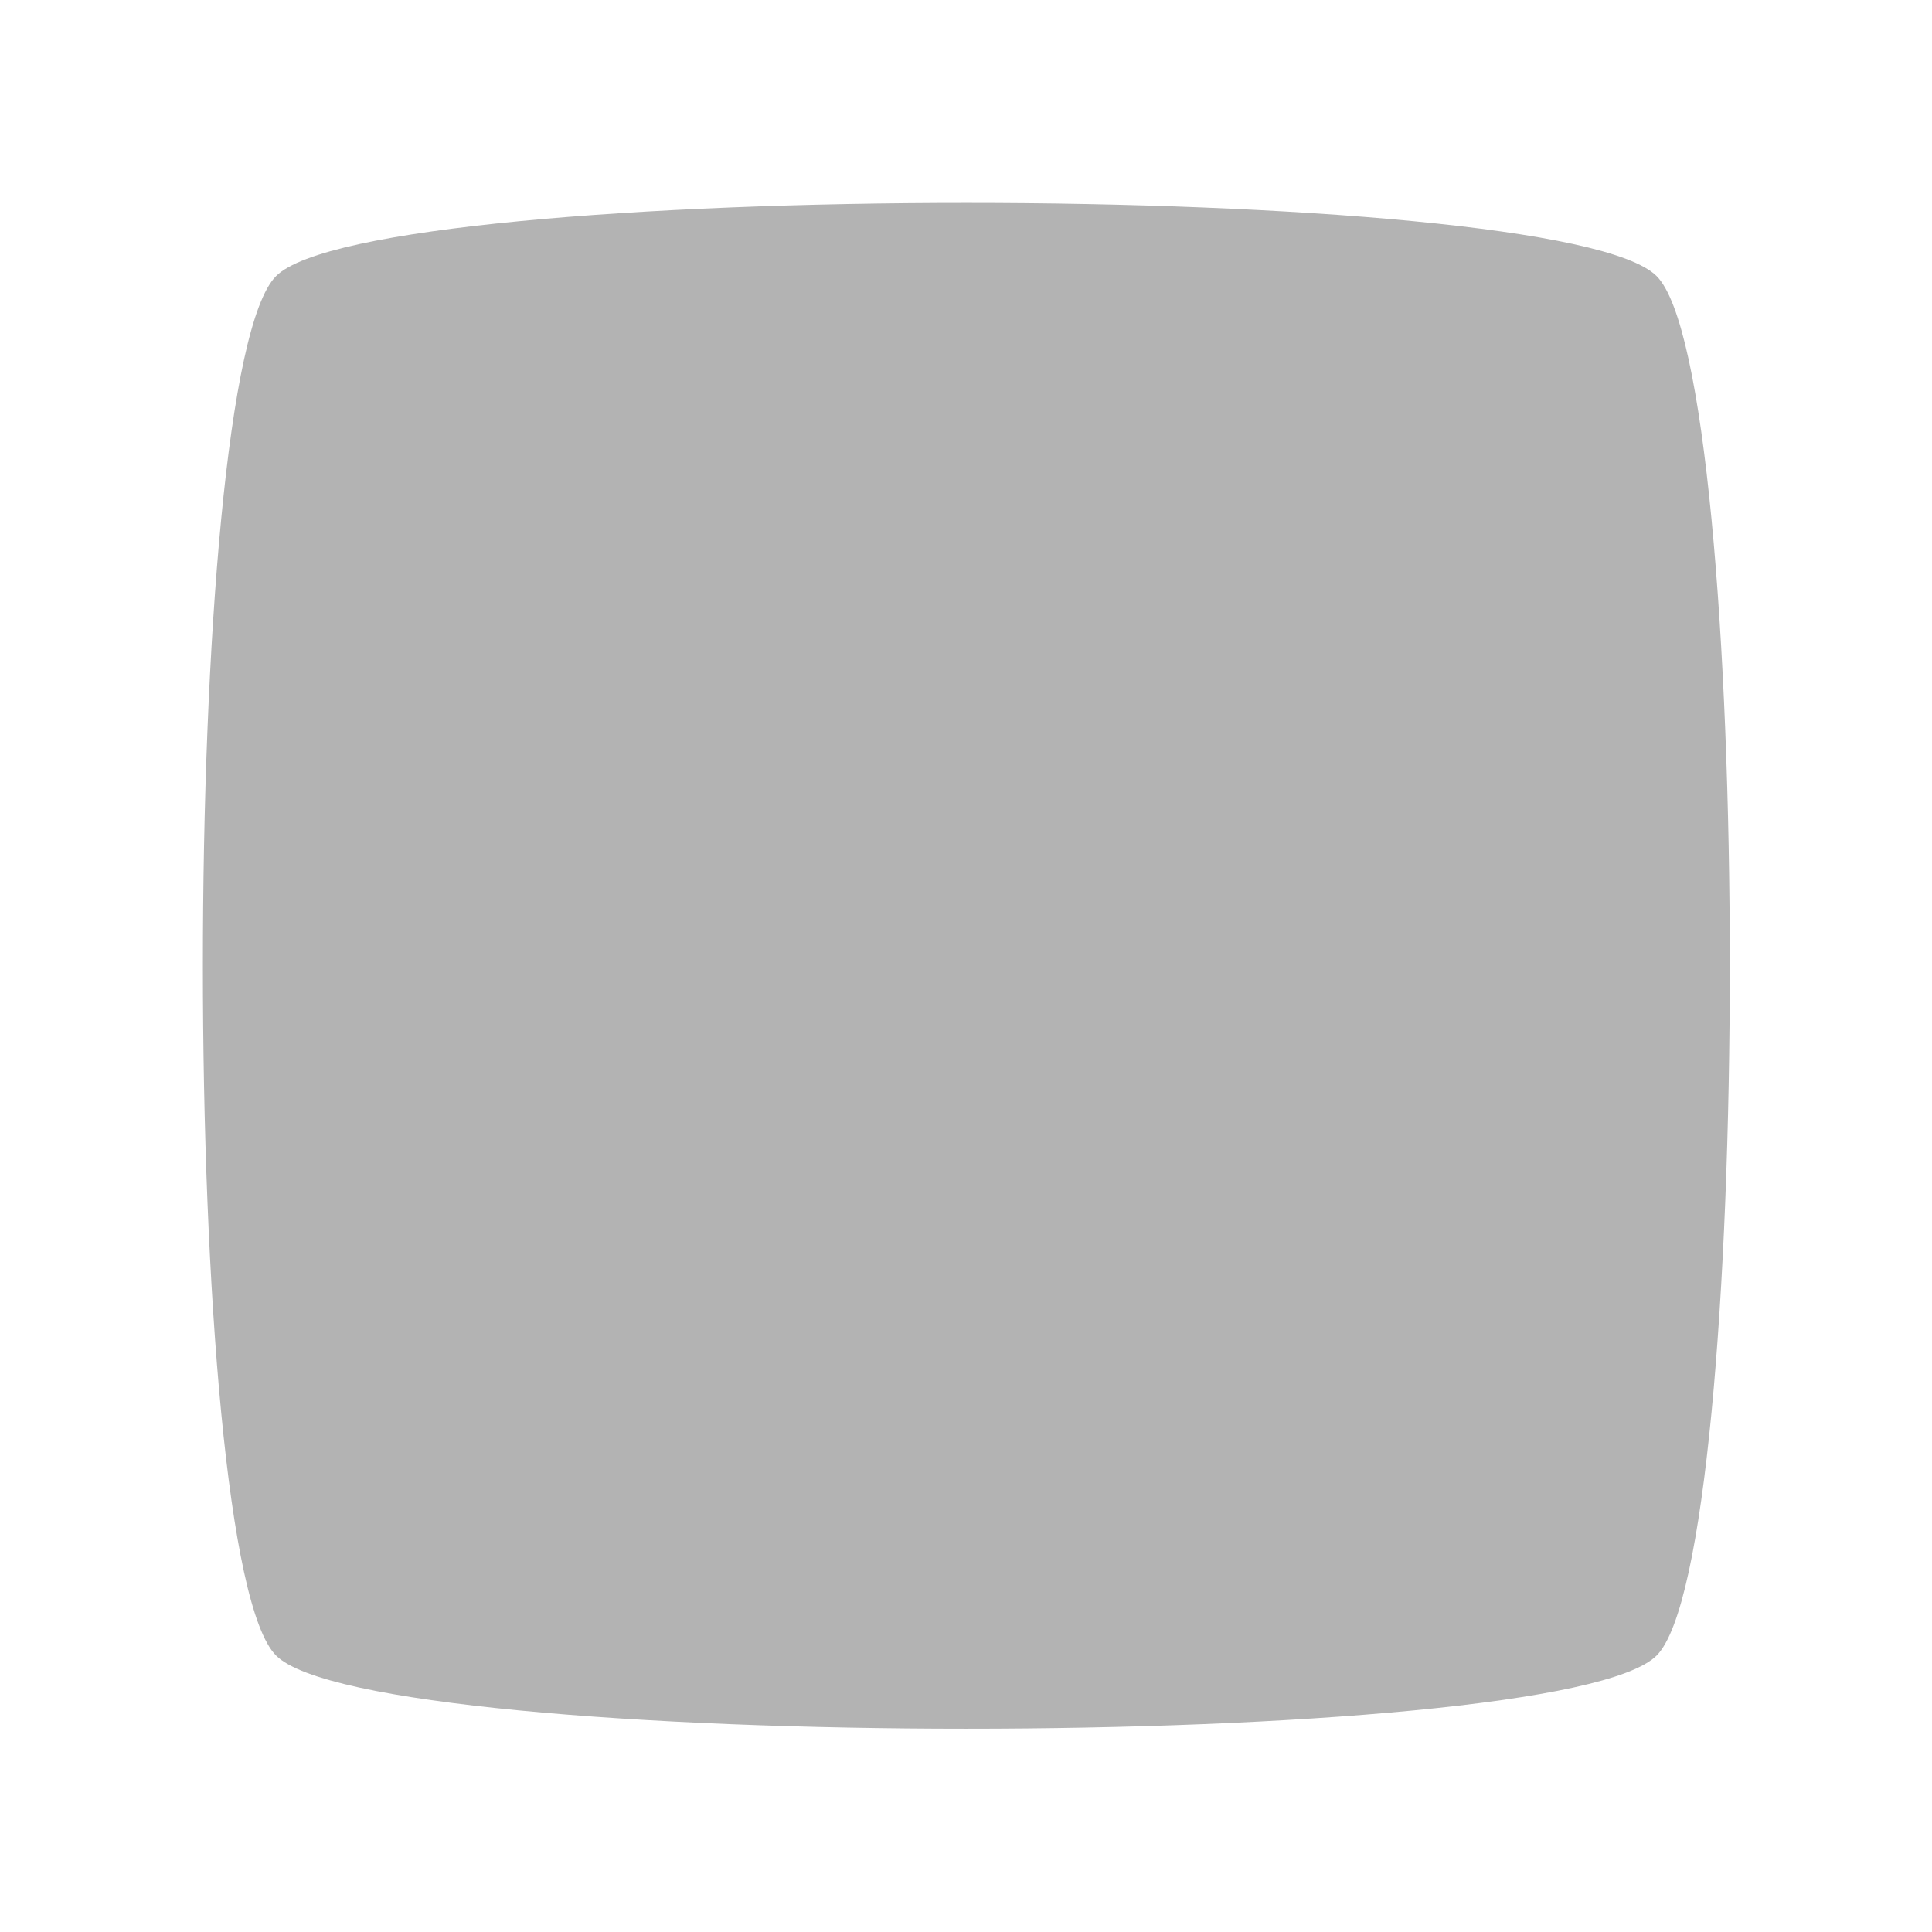 <svg xmlns="http://www.w3.org/2000/svg" xmlns:svg="http://www.w3.org/2000/svg" id="svg2" width="100%" height="100%" stroke-miterlimit="10" version="1.1" viewBox="0 0 700 700" style="fill:none;stroke:none"><clipPath id="p.0"><path id="path5" d="M 0,0 623,0 623,607 0,607 0,0 z" clip-rule="nonzero"/></clipPath><g id="g7" clip-path="url(#p.0)" transform="scale(1.124,1.153)"><path id="path9" d="m 0,0 623.69,0 0,607.084 -623.69,0 z" style="fill:#000;fill-opacity:0;fill-rule:nonzero"/><path style="fill:#b3b3b3;fill-opacity:1;stroke:none" id="path3014" d="m 300,300 c -35.355,35.355 -464.645,35.355 -500,-2e-5 -35.355,-35.355 -35.355,-464.645 2e-5,-500 35.355,-35.355 464.645,-35.355 500,2e-5 35.355,35.355 35.355,464.645 -2e-5,500 z" transform="matrix(0.89,0,0,0.867,267,260.148)"/></g></svg>